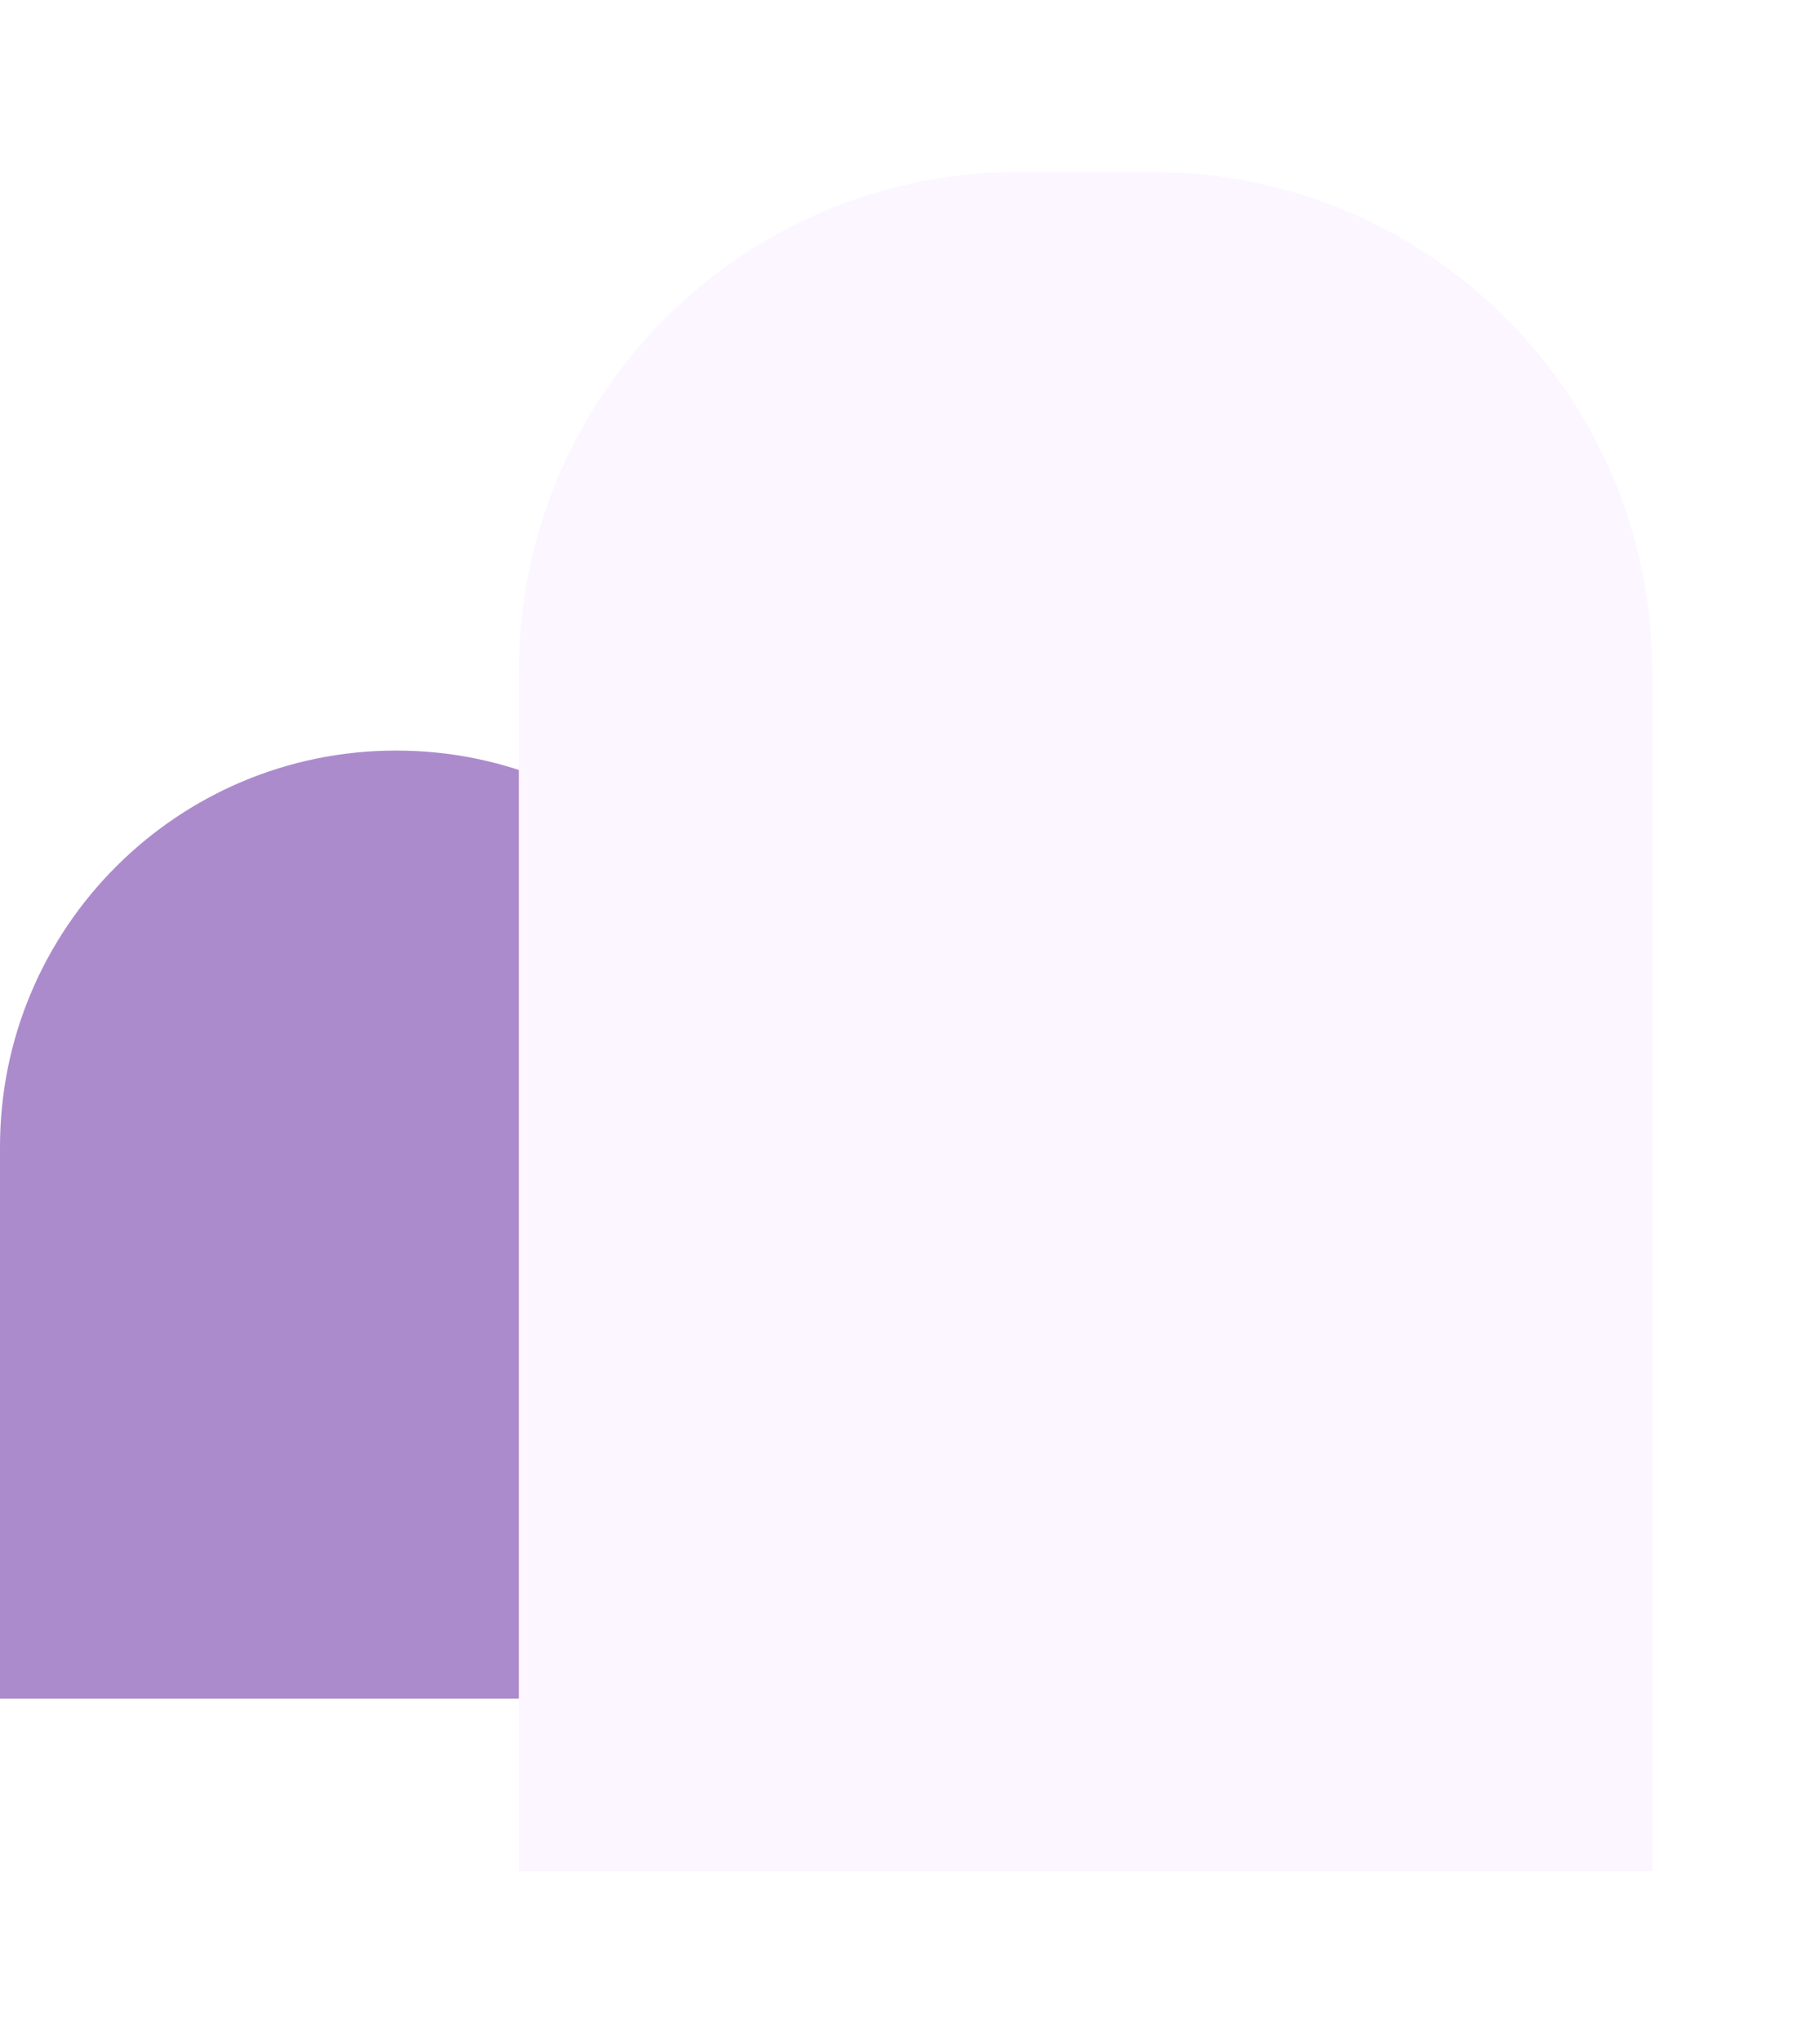 <svg width="656" height="735" viewBox="0 0 656 735" fill="none" xmlns="http://www.w3.org/2000/svg">
<path opacity="0.5" d="M0 413.198C0 334.342 63.926 270.416 142.782 270.416C221.639 270.416 285.564 334.342 285.564 413.198V612H0V413.198Z" fill="#5A189A"/>
<g filter="url(#filter0_d_38_161)">
<path d="M202 180C202 80.589 282.589 0 382 0H430.534C529.946 0 610.535 80.589 610.535 180V612.119H202V180Z" fill="#FBF6FF"/>
</g>
<defs>
<filter id="filter0_d_38_161" x="127" y="0" width="528.535" height="734.119" filterUnits="userSpaceOnUse" color-interpolation-filters="sRGB">
<feFlood flood-opacity="0" result="BackgroundImageFix"/>
<feColorMatrix in="SourceAlpha" type="matrix" values="0 0 0 0 0 0 0 0 0 0 0 0 0 0 0 0 0 0 127 0" result="hardAlpha"/>
<feOffset dx="-15" dy="62"/>
<feGaussianBlur stdDeviation="30"/>
<feComposite in2="hardAlpha" operator="out"/>
<feColorMatrix type="matrix" values="0 0 0 0 0.329 0 0 0 0 0.097 0 0 0 0 0.554 0 0 0 0.15 0"/>
<feBlend mode="normal" in2="BackgroundImageFix" result="effect1_dropShadow_38_161"/>
<feBlend mode="normal" in="SourceGraphic" in2="effect1_dropShadow_38_161" result="shape"/>
</filter>
</defs>
</svg>
